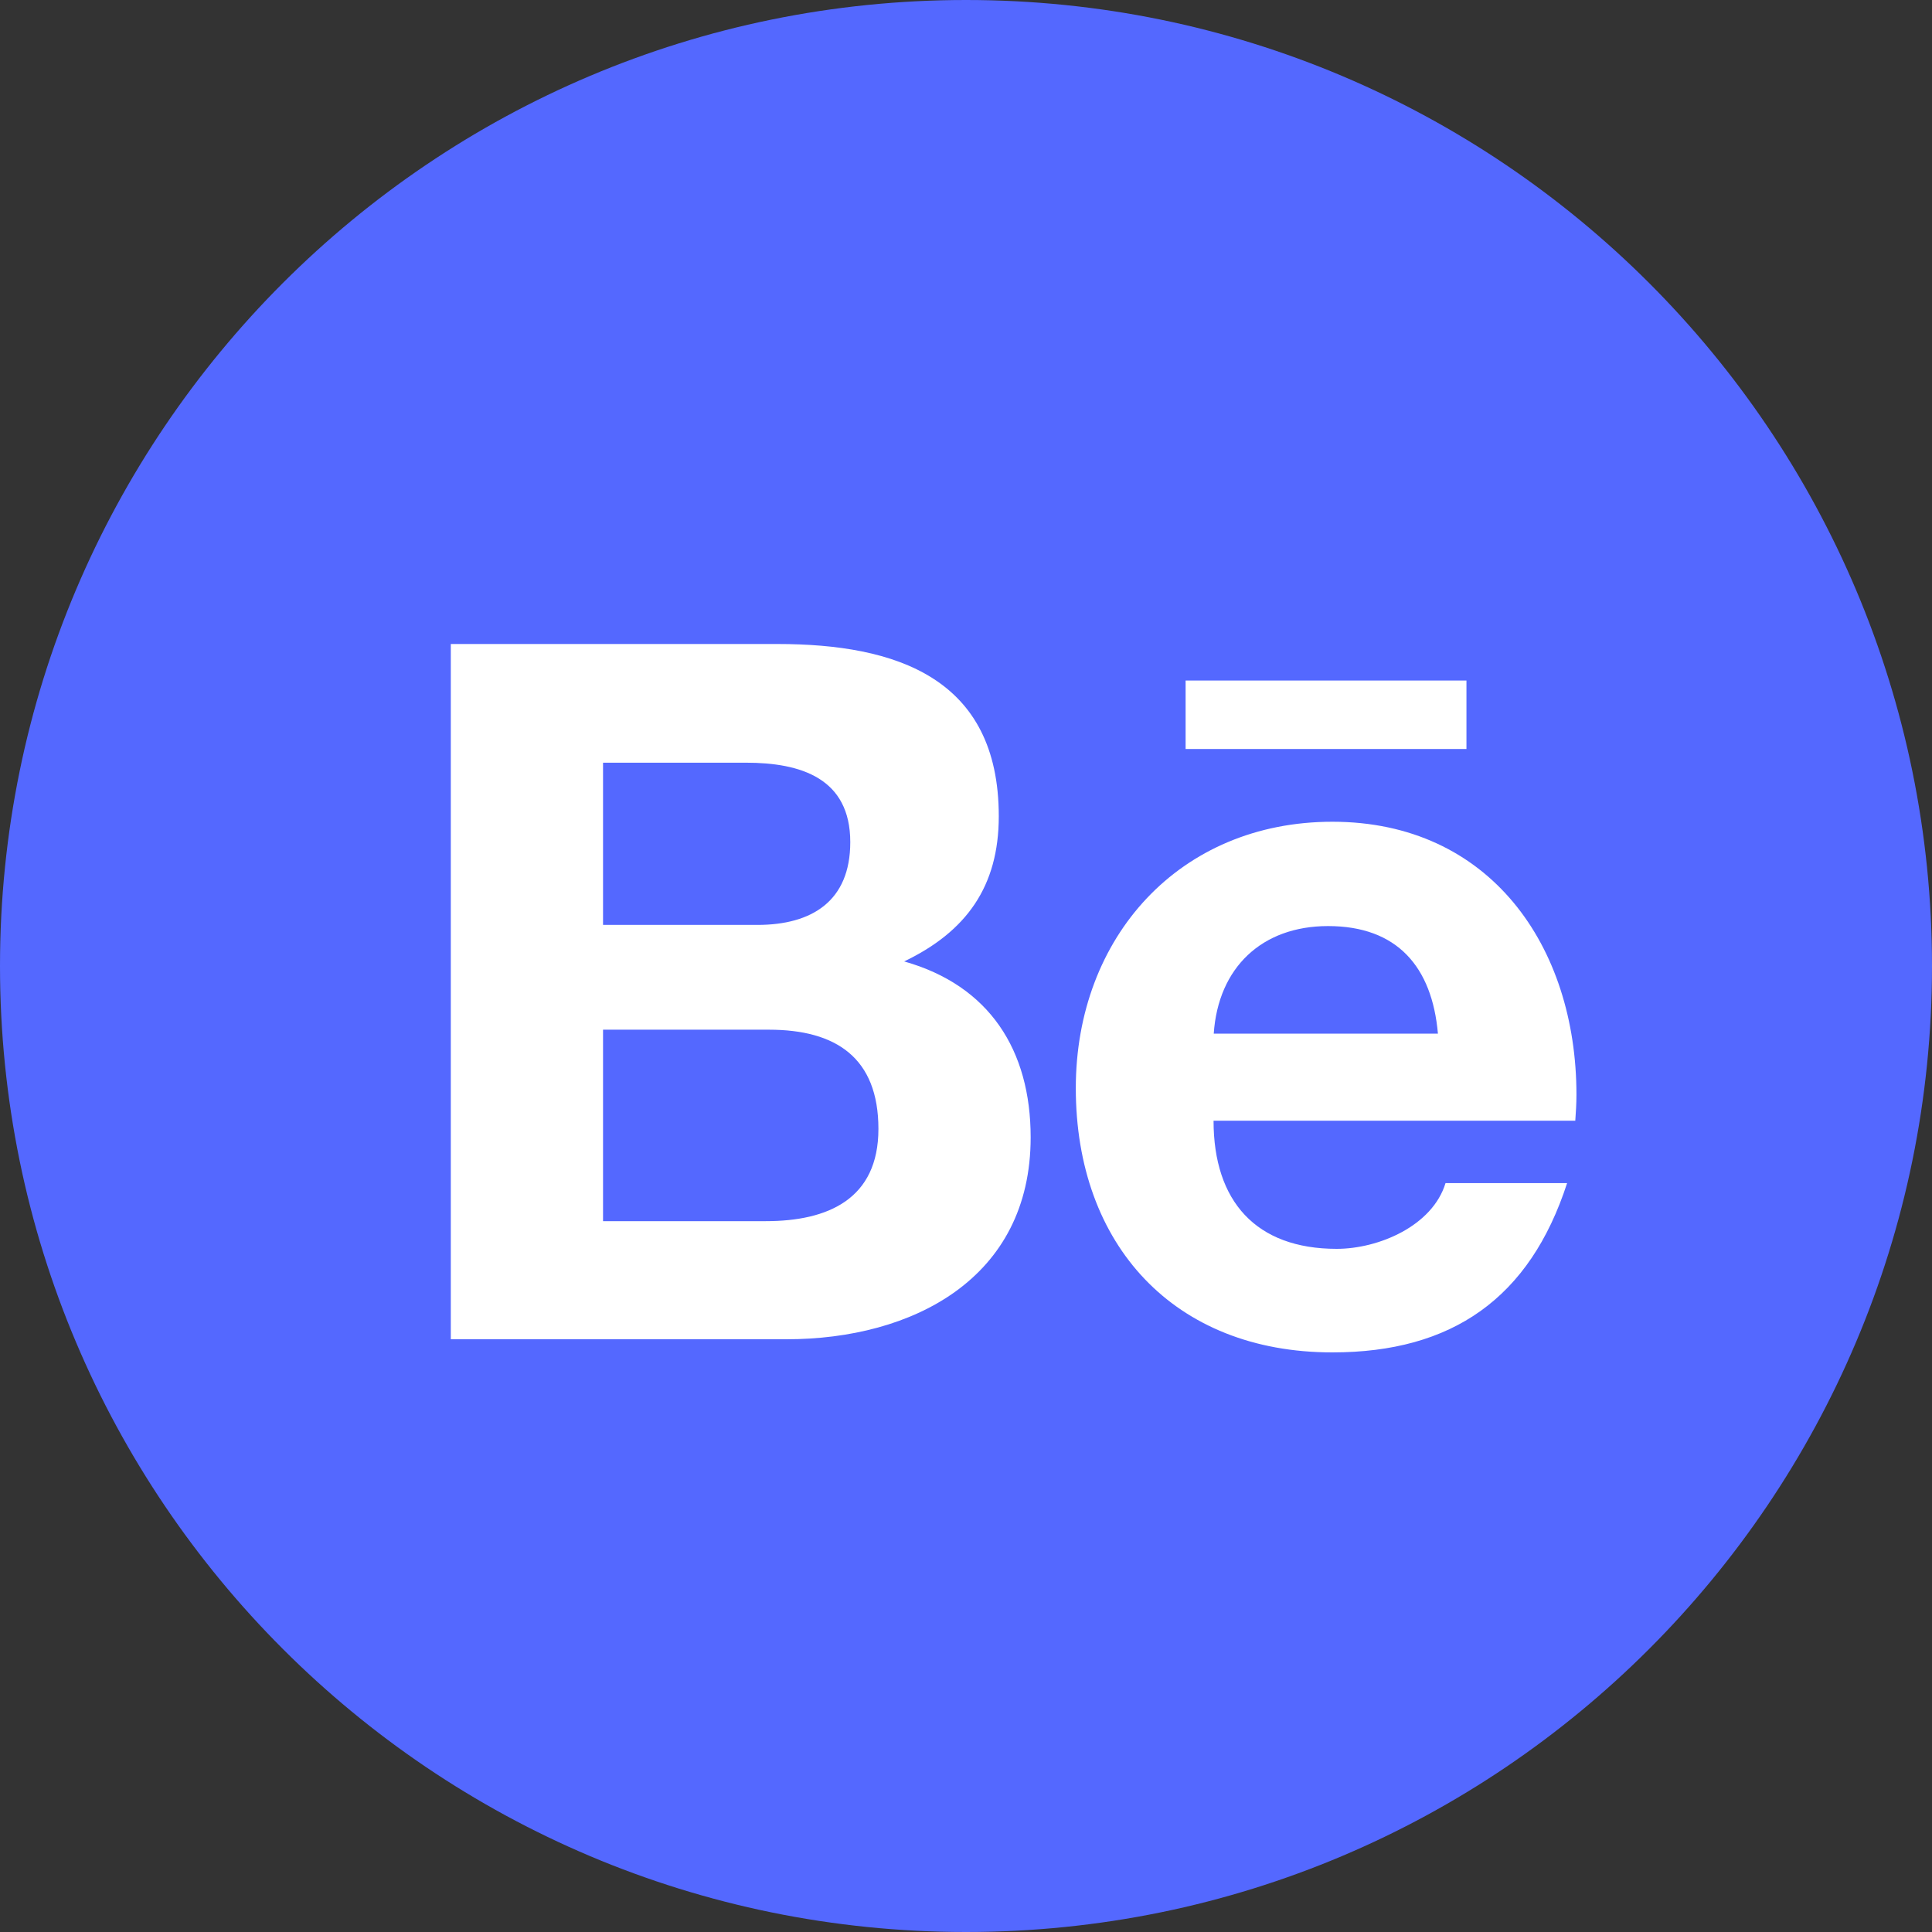 <svg width="30" height="30" viewBox="0 0 30 30" fill="none" xmlns="http://www.w3.org/2000/svg">
<rect x="0" y="0" width="30" height="30" fill="#333333" stroke="none"/>
<path fill-rule="evenodd" clip-rule="evenodd" d="M0 15C0 6.716 6.716 0 15 0C23.284 0 30 6.716 30 15C30 23.284 23.284 30 15 30C6.716 30 0 23.284 0 15Z" fill="#5468FF"/>
<path d="M14.04 14.929C15.005 14.466 15.509 13.765 15.509 12.675C15.509 10.524 13.913 10 12.071 10H7V20.796H12.213C14.168 20.796 16.004 19.855 16.004 17.661C16.004 16.306 15.363 15.303 14.04 14.929V14.929ZM9.364 11.843H11.582C12.435 11.843 13.203 12.084 13.203 13.077C13.203 13.994 12.605 14.362 11.761 14.362H9.364V11.843V11.843ZM11.892 18.962H9.364V15.989H11.94C12.981 15.989 13.64 16.424 13.64 17.53C13.64 18.621 12.854 18.962 11.892 18.962V18.962ZM22.771 11.63H18.41V10.567H22.771V11.63V11.63ZM24.479 17C24.479 14.688 23.132 12.76 20.689 12.76C18.316 12.76 16.705 14.551 16.705 16.897C16.705 19.331 18.231 21 20.689 21C22.549 21 23.754 20.159 24.334 18.371H22.446C22.243 19.038 21.405 19.392 20.756 19.392C19.503 19.392 18.844 18.654 18.844 17.402H24.461C24.47 17.274 24.479 17.137 24.479 17ZM18.847 16.05C18.917 15.023 19.596 14.38 20.622 14.38C21.697 14.38 22.237 15.014 22.328 16.05H18.847Z" fill="white"/>
</svg>
